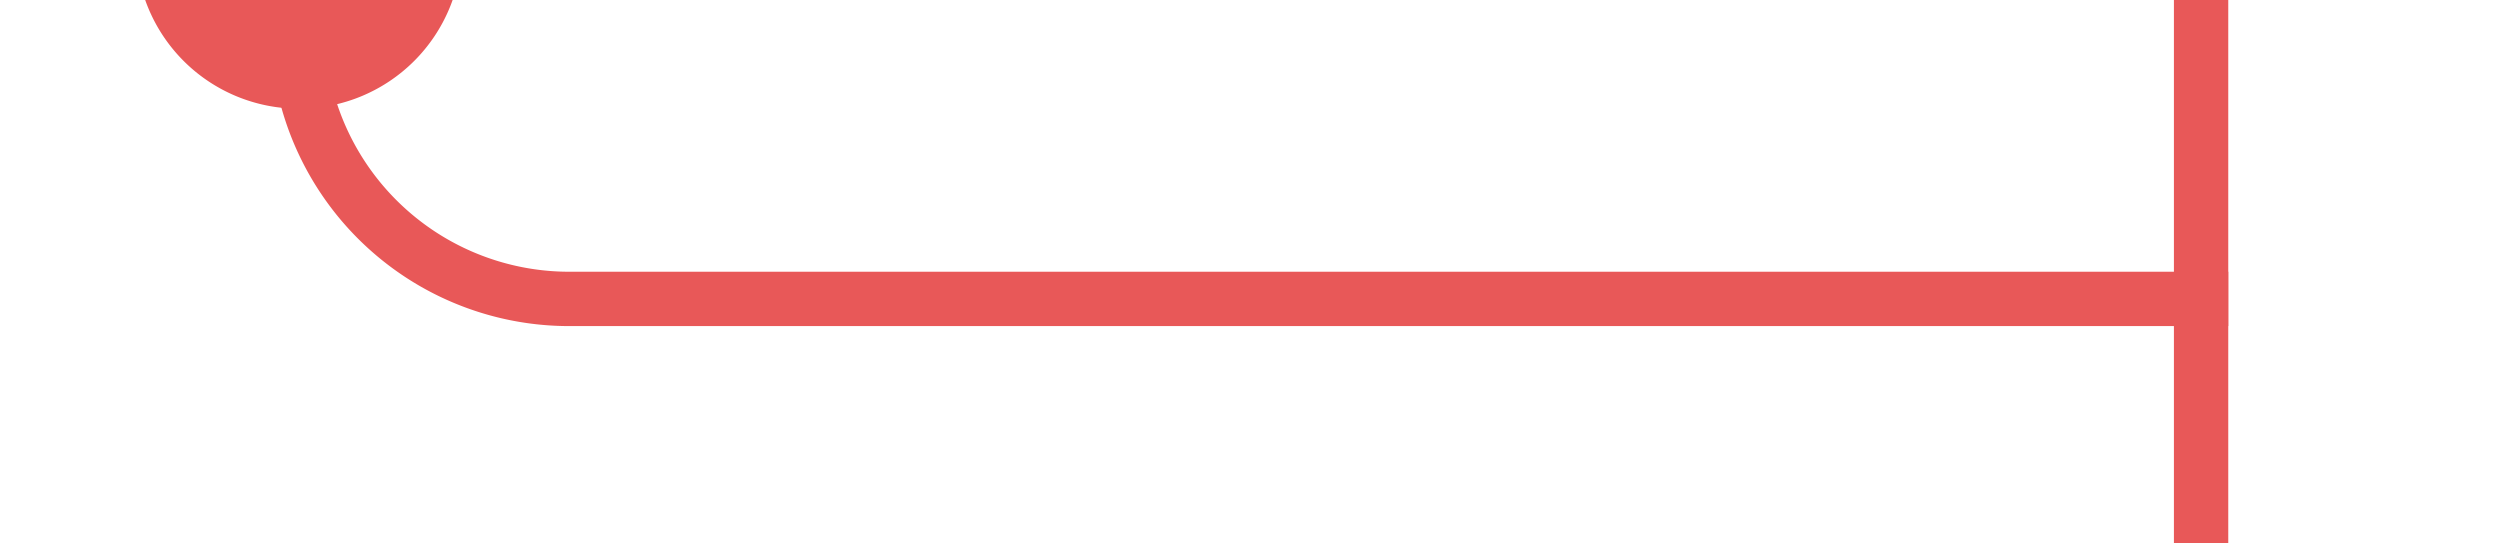 ﻿<?xml version="1.0" encoding="utf-8"?>
<svg version="1.1" xmlns:xlink="http://www.w3.org/1999/xlink" width="46px" height="10px" preserveAspectRatio="xMinYMid meet" viewBox="390 697  46 8" xmlns="http://www.w3.org/2000/svg">
  <path d="M 395.5 693  L 395.5 696  A 5 5 0 0 0 400.5 701.5 L 431 701.5  " stroke-width="1" stroke="#e85858" fill="none" />
  <path d="M 395.5 692  A 3 3 0 0 0 392.5 695 A 3 3 0 0 0 395.5 698 A 3 3 0 0 0 398.5 695 A 3 3 0 0 0 395.5 692 Z M 430 696  L 430 707  L 431 707  L 431 696  L 430 696  Z " fill-rule="nonzero" fill="#e85858" stroke="none" />
</svg>